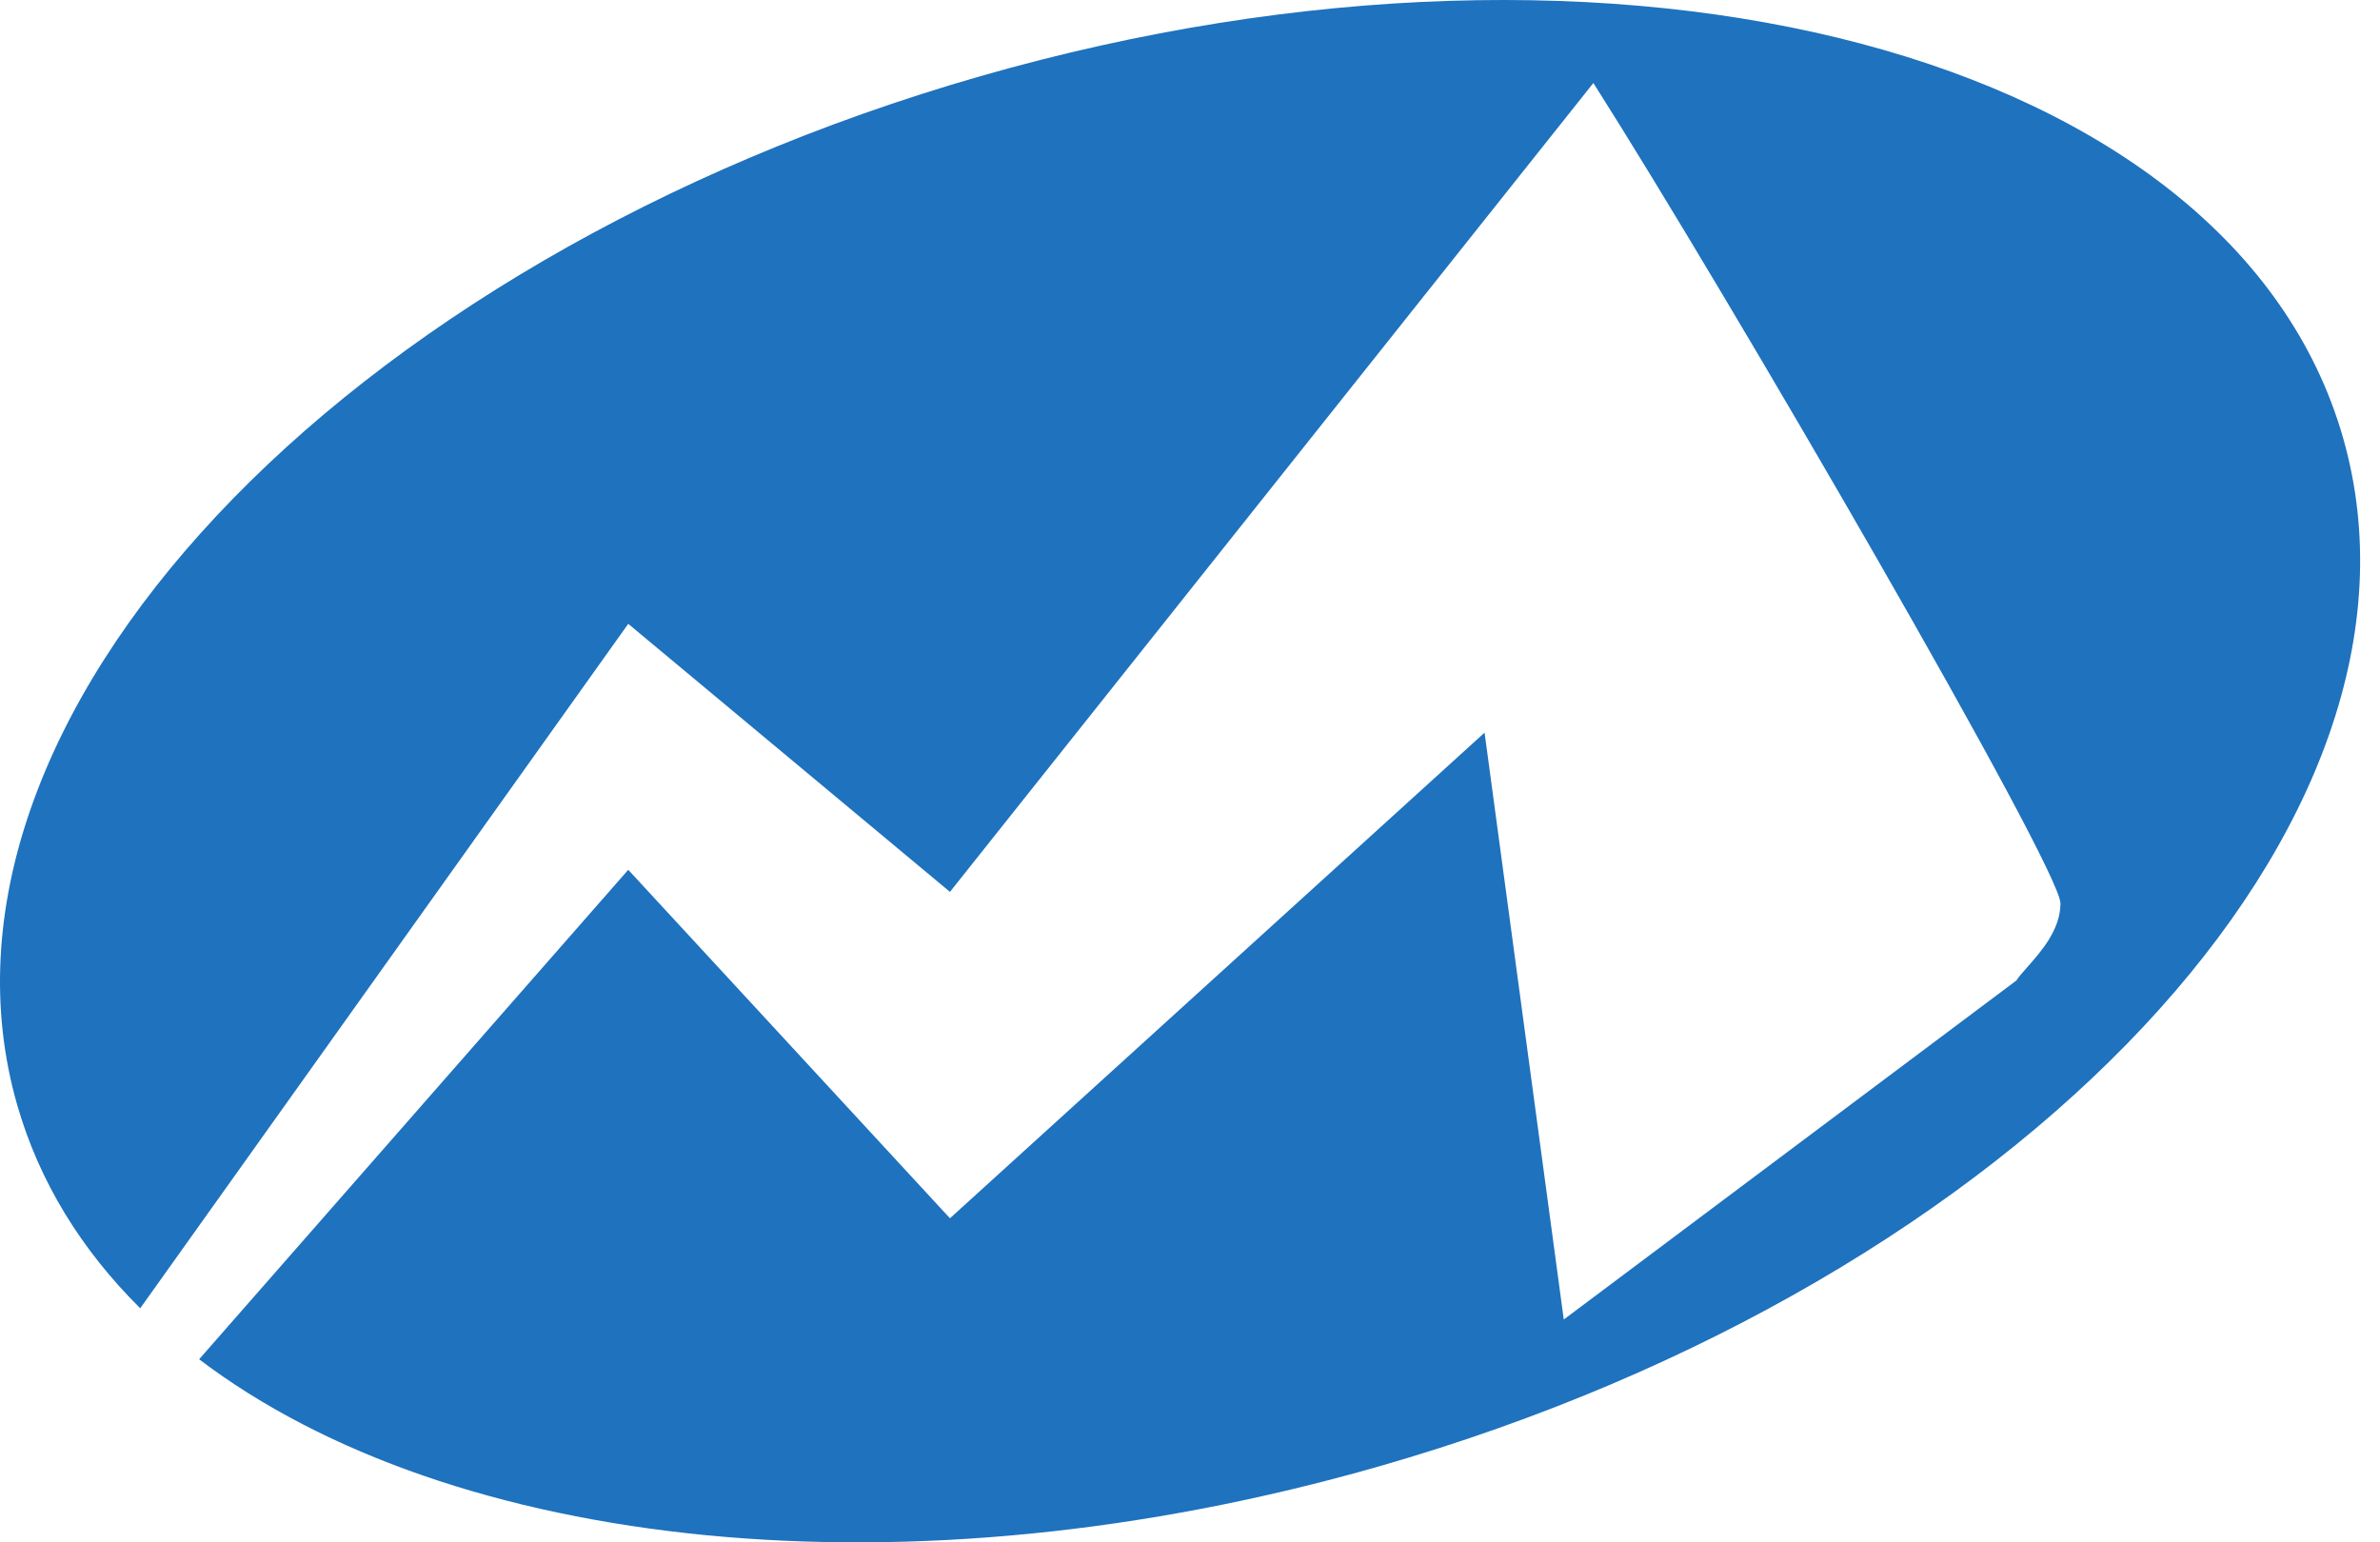 <svg width="108" height="70" viewBox="0 0 108 70" fill="none" xmlns="http://www.w3.org/2000/svg">
<path fill-rule="evenodd" clip-rule="evenodd" d="M62.603 66.544C91.747 58.179 111.319 37.275 106.319 19.854C101.319 2.432 73.639 -4.909 44.495 3.456C15.352 11.821 -4.221 32.725 0.78 50.146C1.784 53.644 3.702 56.736 6.363 59.376L28.509 28.313L43.107 40.478L72.304 3.767C78.387 13.332 93.5 39.397 93.5 41C93.5 42.195 92.613 43.196 91.994 43.895C91.783 44.133 91.603 44.336 91.5 44.5L70.961 59.886L67.367 33.251L43.107 55.292L28.509 39.476L9.036 61.691C20.43 70.341 41.119 72.711 62.603 66.544Z" fill="#1E72BE"/>
</svg>
